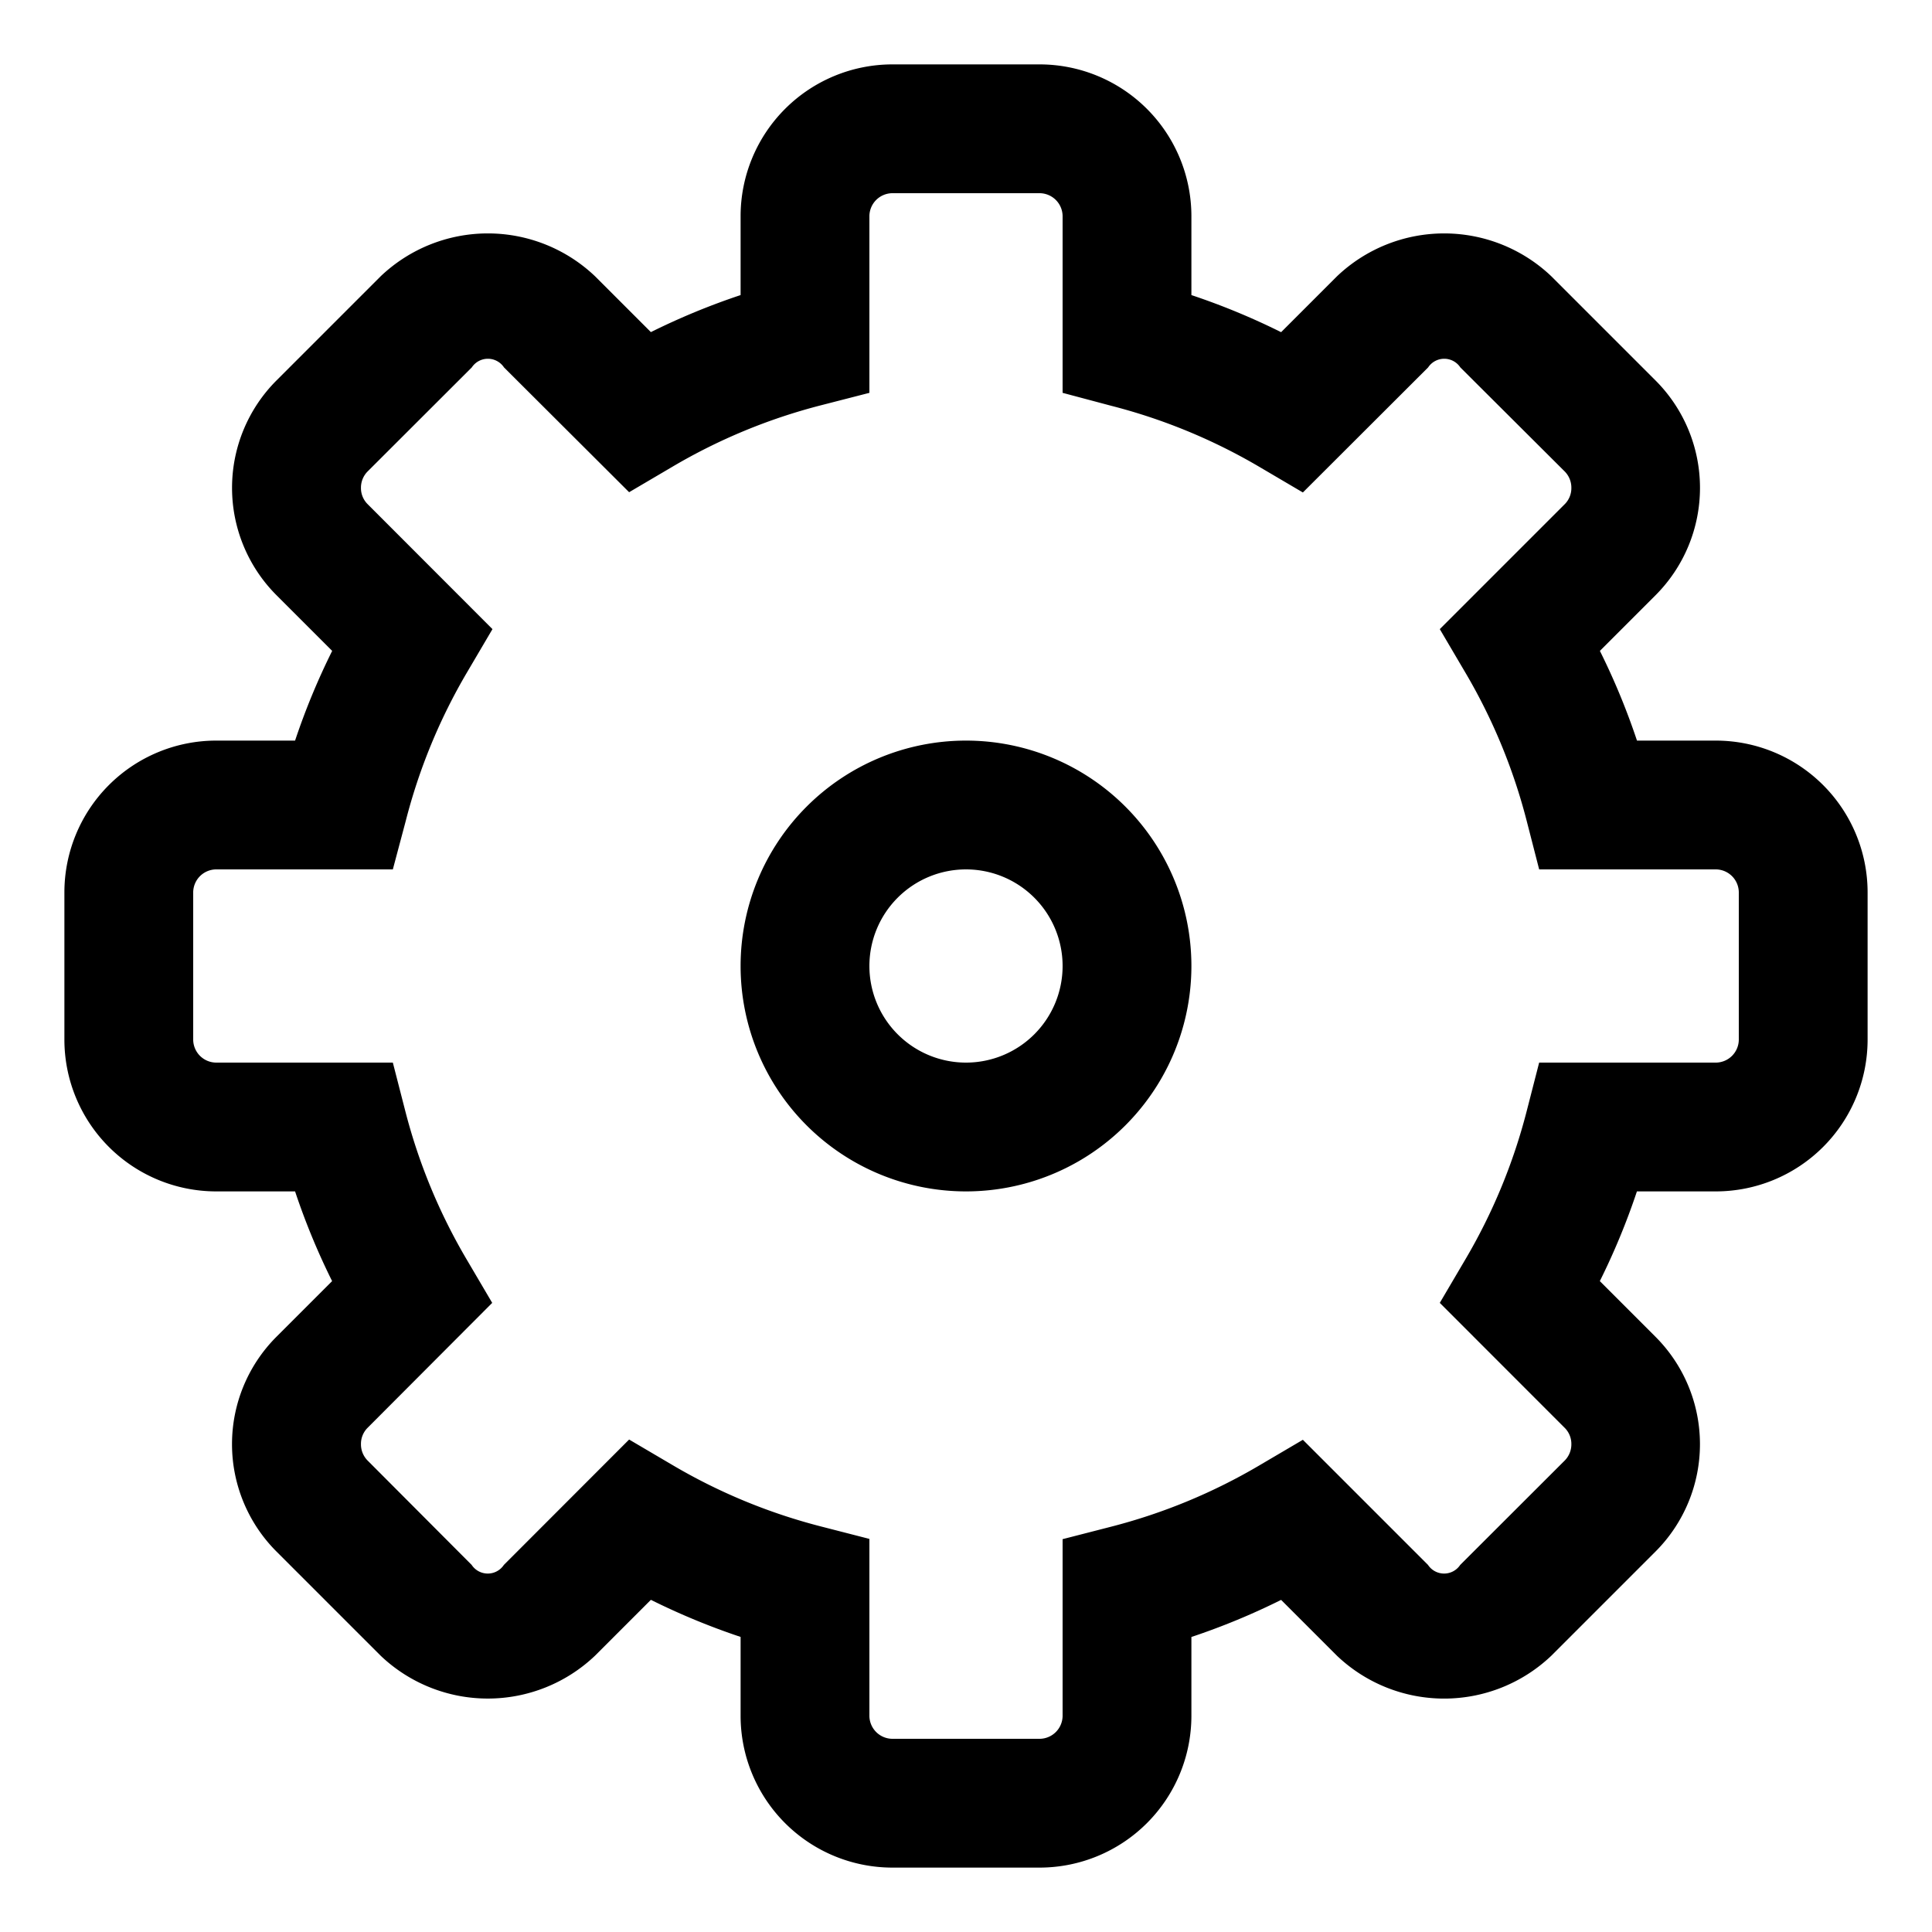 <svg xmlns="http://www.w3.org/2000/svg" viewBox="0 0 30 30"><path d="M16.146 29h-2.292a2.358 2.358 0 0 1-2.354-2.354v-1.228a10.774 10.774 0 0 1-1.393-.576l-.867.867a2.414 2.414 0 0 1-3.33 0l-1.619-1.619a2.359 2.359 0 0 1 0-3.331l.866-.866a10.774 10.774 0 0 1-.575-1.393h-1.228a2.358 2.358 0 0 1-2.354-2.354v-2.292a2.358 2.358 0 0 1 2.354-2.354h1.228a10.774 10.774 0 0 1 .576-1.393l-.867-.867a2.359 2.359 0 0 1 0-3.33l1.619-1.619a2.414 2.414 0 0 1 3.331 0l.866.866a10.774 10.774 0 0 1 1.393-.575v-1.228a2.358 2.358 0 0 1 2.354-2.354h2.292a2.358 2.358 0 0 1 2.354 2.354v1.228a10.774 10.774 0 0 1 1.393.576l.867-.867a2.413 2.413 0 0 1 3.33 0l1.619 1.619a2.359 2.359 0 0 1 0 3.331l-.866.866a10.774 10.774 0 0 1 .576 1.393h1.228a2.358 2.358 0 0 1 2.353 2.354v2.292a2.358 2.358 0 0 1-2.354 2.354h-1.228a10.774 10.774 0 0 1-.576 1.393l.867.867a2.359 2.359 0 0 1 0 3.33l-1.619 1.619a2.414 2.414 0 0 1-3.331 0l-.866-.866a10.774 10.774 0 0 1-1.393.576v1.228a2.358 2.358 0 0 1-2.354 2.353zm-6.377-6.647l.668.393a8.885 8.885 0 0 0 2.312.957l.751.193v2.75a.359.359 0 0 0 .354.354h2.292a.359.359 0 0 0 .354-.354v-2.746l.751-.193a8.885 8.885 0 0 0 2.312-.957l.668-.393 1.943 1.943a.3.3 0 0 0 .5 0l1.626-1.624a.357.357 0 0 0 .1-.251.351.351 0 0 0-.1-.25l-1.943-1.944.393-.668a8.885 8.885 0 0 0 .957-2.312l.193-.751h2.75a.359.359 0 0 0 .35-.354v-2.292a.359.359 0 0 0-.354-.354h-2.746l-.193-.751a8.885 8.885 0 0 0-.957-2.312l-.393-.668 1.943-1.943a.352.352 0 0 0 .1-.251.357.357 0 0 0-.1-.251l-1.624-1.619a.3.3 0 0 0-.5 0l-1.945 1.942-.668-.393a8.885 8.885 0 0 0-2.312-.954l-.751-.2v-2.746a.359.359 0 0 0-.354-.354h-2.292a.359.359 0 0 0-.354.354v2.746l-.751.193a8.885 8.885 0 0 0-2.312.957l-.668.393-1.943-1.938a.3.3 0 0 0-.5 0l-1.621 1.619a.357.357 0 0 0-.1.251.351.351 0 0 0 .1.25l1.942 1.944-.393.668a8.885 8.885 0 0 0-.954 2.312l-.2.751h-2.746a.359.359 0 0 0-.354.354v2.292a.359.359 0 0 0 .354.354h2.746l.193.751a8.885 8.885 0 0 0 .957 2.312l.393.668-1.938 1.943a.352.352 0 0 0-.1.251.357.357 0 0 0 .1.251l1.619 1.624a.3.3 0 0 0 .5 0zM15 18.5a3.5 3.5 0 1 1 3.5-3.5 3.5 3.5 0 0 1-3.5 3.5zm0-5a1.5 1.5 0 1 0 1.5 1.5 1.5 1.5 0 0 0-1.5-1.5z"/><title></title></svg>
